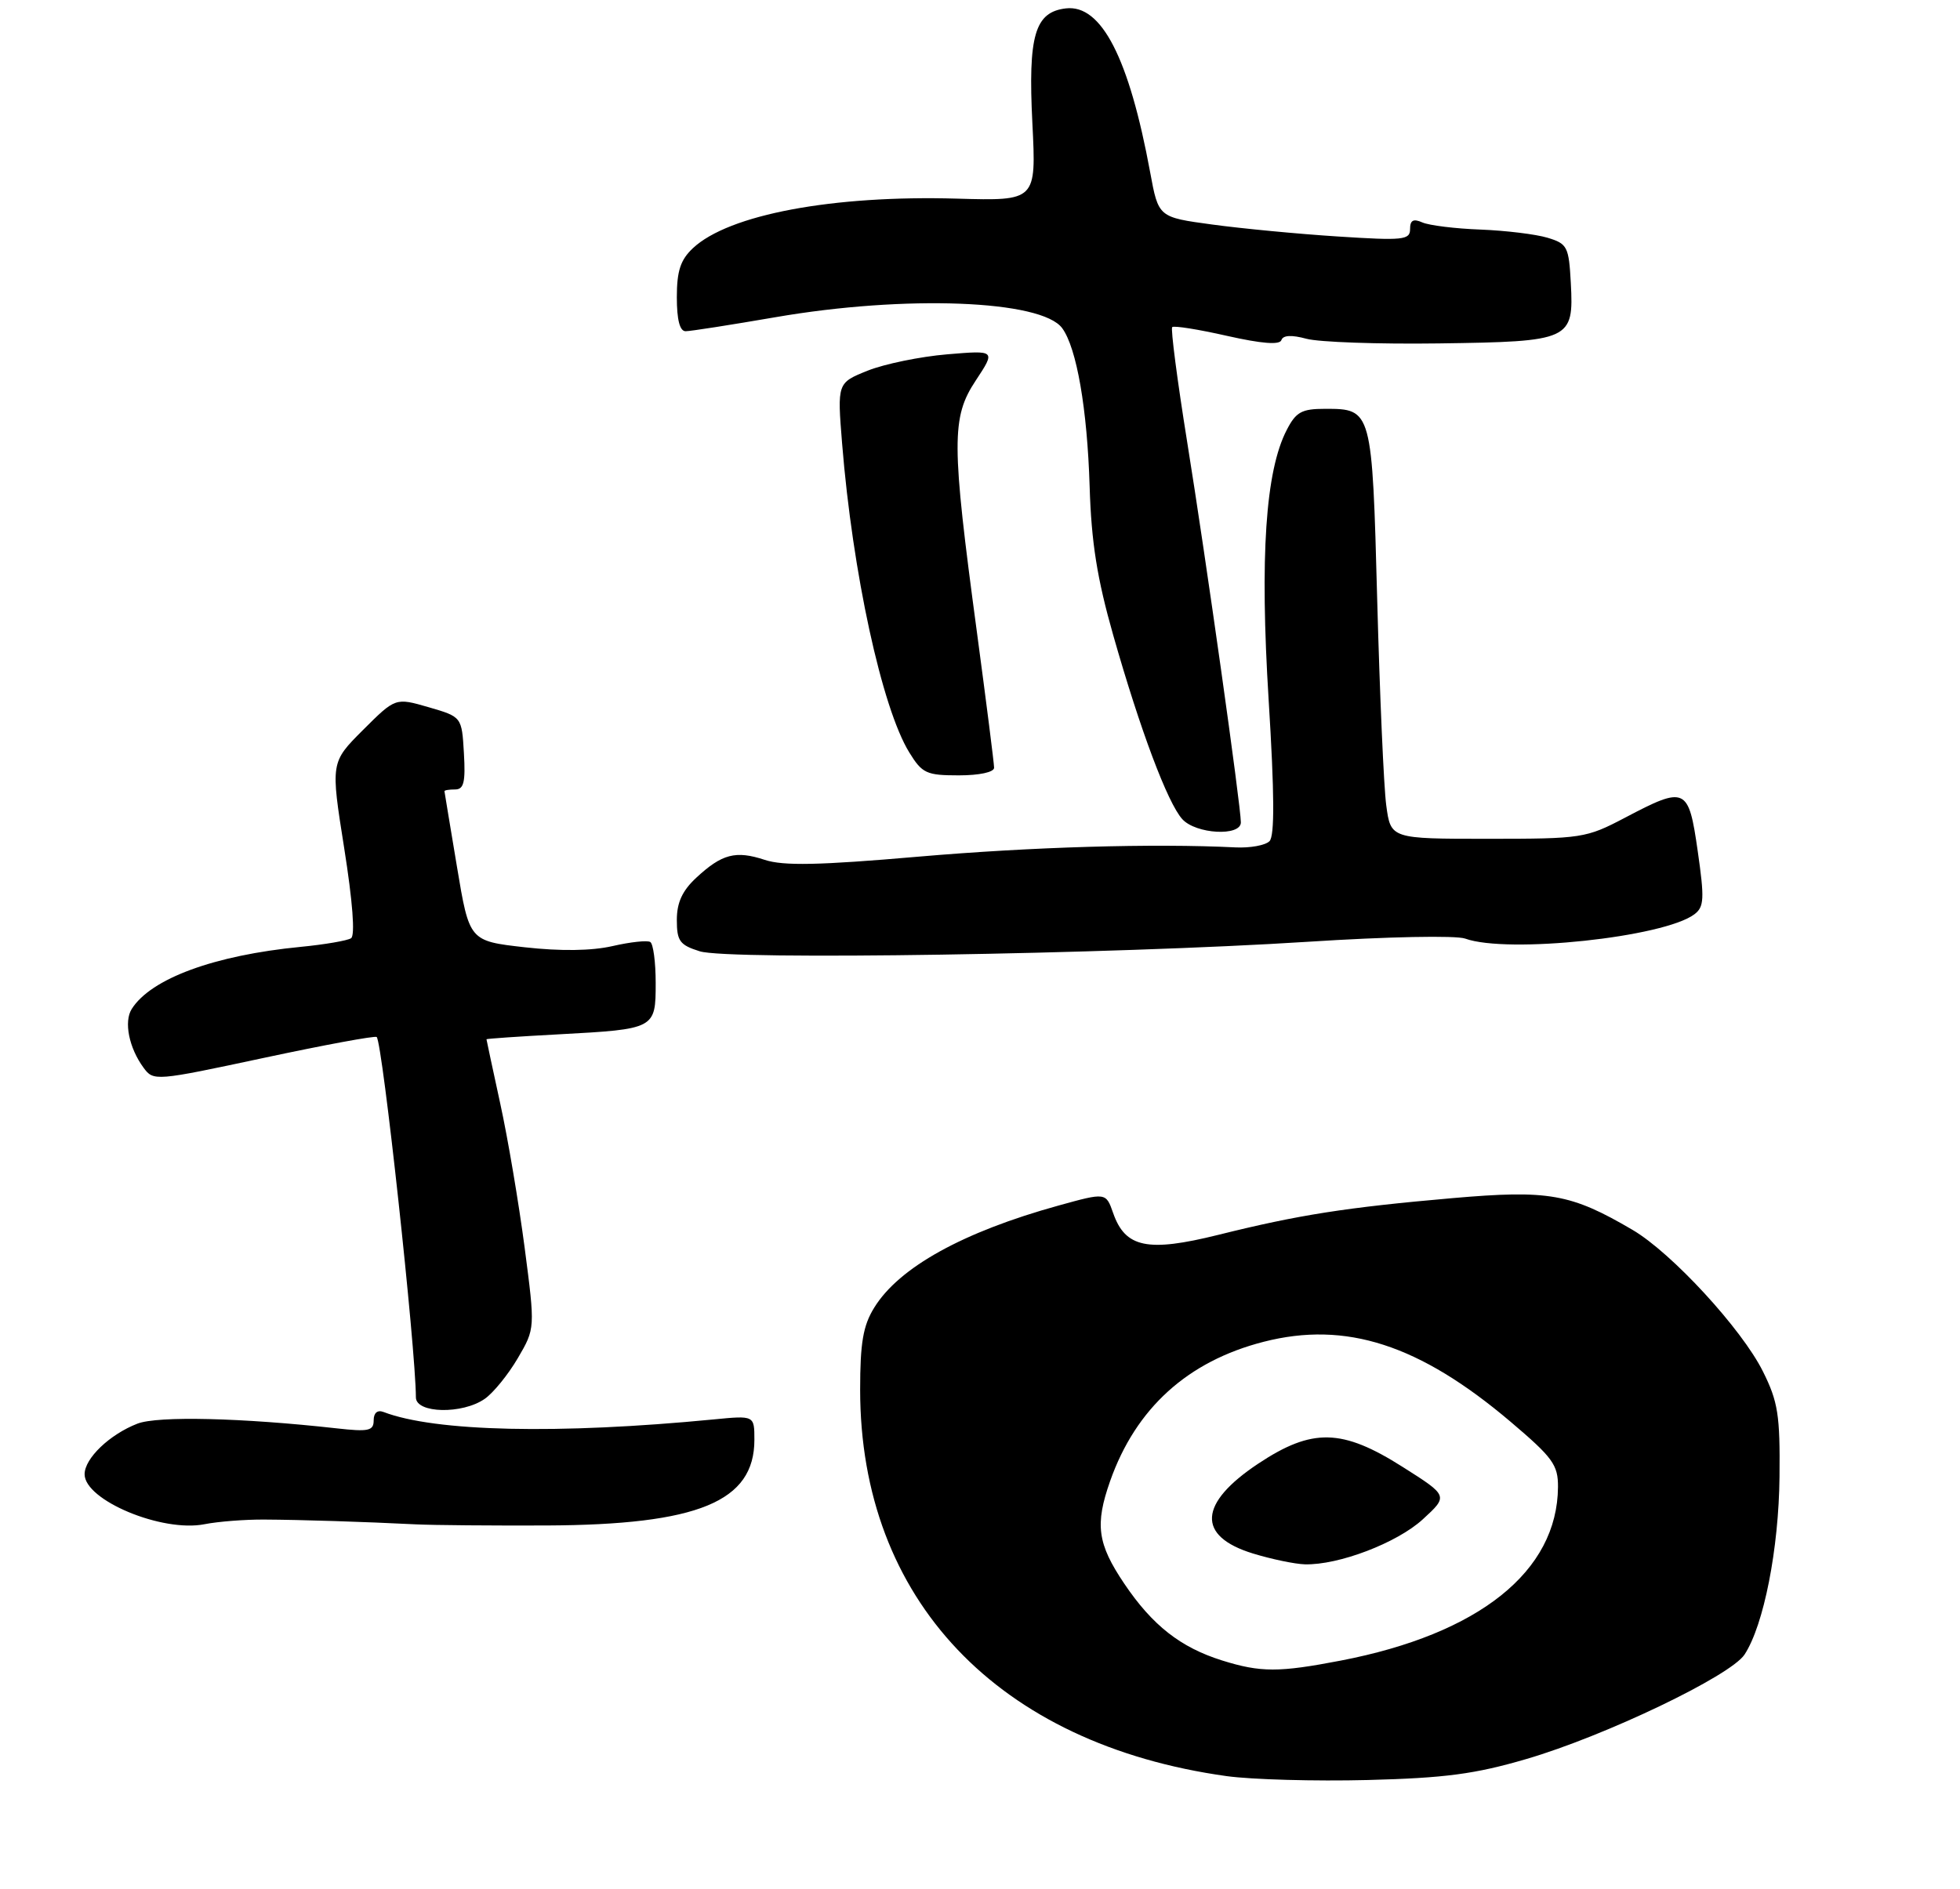 <?xml version="1.0" encoding="UTF-8" standalone="no"?>
<!DOCTYPE svg PUBLIC "-//W3C//DTD SVG 1.1//EN" "http://www.w3.org/Graphics/SVG/1.1/DTD/svg11.dtd" >
<svg xmlns="http://www.w3.org/2000/svg" xmlns:xlink="http://www.w3.org/1999/xlink" version="1.1" viewBox="0 0 278 268">
 <g >
 <path fill="currentColor"
d=" M 37.50 215.58 C 42.80 215.61 51.55 215.89 59.00 216.26 C 61.48 216.38 69.80 216.45 77.50 216.42 C 99.03 216.32 107.00 213.04 107.00 204.27 C 107.00 200.81 107.00 200.81 101.25 201.37 C 79.18 203.51 61.70 203.12 54.40 200.32 C 53.53 199.99 53.00 200.44 53.00 201.51 C 53.00 202.99 52.28 203.15 47.75 202.64 C 34.31 201.14 22.38 200.86 19.50 201.97 C 15.55 203.50 12.00 206.90 12.00 209.15 C 12.00 212.84 22.99 217.43 29.00 216.24 C 30.93 215.86 34.75 215.56 37.50 215.58 Z  M 68.76 198.45 C 69.98 197.60 72.08 195.01 73.44 192.69 C 75.91 188.47 75.91 188.47 74.41 176.98 C 73.58 170.67 72.03 161.47 70.95 156.55 C 69.88 151.62 69.00 147.52 69.00 147.44 C 69.00 147.36 73.61 147.04 79.25 146.74 C 92.94 146.00 93.00 145.97 93.00 139.45 C 93.00 136.52 92.66 133.90 92.23 133.64 C 91.81 133.38 89.40 133.64 86.88 134.22 C 83.90 134.90 79.54 134.96 74.43 134.39 C 66.57 133.50 66.57 133.50 64.82 123.00 C 63.86 117.22 63.05 112.39 63.04 112.25 C 63.02 112.11 63.70 112.00 64.55 112.00 C 65.79 112.00 66.04 110.97 65.80 106.85 C 65.50 101.70 65.50 101.70 60.79 100.33 C 56.09 98.97 56.09 98.97 51.49 103.56 C 46.89 108.16 46.89 108.16 48.82 120.33 C 50.02 127.91 50.39 132.73 49.79 133.11 C 49.26 133.45 46.05 134.00 42.66 134.33 C 30.41 135.52 21.40 138.83 18.68 143.15 C 17.55 144.94 18.29 148.65 20.35 151.46 C 21.77 153.40 21.99 153.38 37.43 150.08 C 46.03 148.24 53.23 146.91 53.43 147.12 C 54.26 147.99 58.96 191.17 58.99 198.25 C 59.00 200.53 65.59 200.67 68.76 198.45 Z  M 185.50 133.61 C 196.78 132.88 206.51 132.69 207.82 133.16 C 213.81 135.33 236.04 132.97 240.34 129.70 C 241.71 128.66 241.77 127.49 240.80 120.75 C 239.50 111.66 239.10 111.47 230.50 116.00 C 224.96 118.91 224.39 119.00 211.03 119.00 C 197.26 119.00 197.26 119.00 196.62 114.25 C 196.27 111.64 195.70 98.55 195.34 85.17 C 194.62 58.09 194.60 58.00 187.95 58.00 C 184.63 58.00 183.82 58.44 182.51 60.99 C 179.49 66.81 178.68 78.94 179.94 99.28 C 180.77 112.65 180.80 118.60 180.06 119.34 C 179.47 119.93 177.31 120.32 175.25 120.22 C 163.53 119.64 146.31 120.15 130.20 121.54 C 116.14 122.76 111.11 122.86 108.47 121.99 C 104.35 120.63 102.40 121.14 98.75 124.53 C 96.78 126.36 96.00 128.05 96.00 130.51 C 96.00 133.51 96.41 134.07 99.25 134.96 C 103.34 136.25 157.69 135.39 185.50 133.61 Z  M 176.00 116.67 C 176.00 114.35 171.03 79.11 168.38 62.67 C 166.98 53.96 166.03 46.64 166.26 46.41 C 166.49 46.17 169.99 46.73 174.04 47.65 C 178.98 48.76 181.51 48.96 181.75 48.25 C 181.98 47.55 183.19 47.49 185.30 48.06 C 187.06 48.54 195.52 48.84 204.10 48.72 C 222.79 48.46 223.23 48.26 222.80 40.16 C 222.52 34.99 222.31 34.58 219.50 33.73 C 217.85 33.23 213.57 32.71 210.00 32.57 C 206.43 32.44 202.71 31.98 201.75 31.56 C 200.46 30.99 200.00 31.24 200.00 32.50 C 200.00 34.05 199.02 34.15 189.75 33.55 C 184.11 33.19 176.08 32.42 171.91 31.85 C 164.31 30.82 164.31 30.82 163.14 24.47 C 160.15 8.25 156.23 0.60 151.18 1.19 C 146.77 1.71 145.80 5.02 146.43 17.50 C 146.98 28.50 146.98 28.50 135.74 28.18 C 118.10 27.67 103.36 30.44 98.28 35.21 C 96.52 36.86 96.00 38.44 96.00 42.17 C 96.00 45.37 96.42 47.00 97.25 46.99 C 97.94 46.99 103.67 46.09 110.00 45.00 C 128.40 41.82 147.74 42.56 150.66 46.56 C 152.71 49.36 154.21 57.98 154.55 69.00 C 154.79 76.95 155.61 82.08 157.90 90.13 C 161.73 103.59 165.61 113.91 167.69 116.21 C 169.62 118.34 176.00 118.69 176.00 116.67 Z  M 141.00 108.92 C 141.00 108.33 139.90 99.67 138.56 89.67 C 134.94 62.79 134.93 59.22 138.40 53.98 C 141.23 49.69 141.23 49.69 134.33 50.27 C 130.53 50.59 125.47 51.63 123.08 52.58 C 118.75 54.32 118.75 54.32 119.44 62.91 C 120.92 81.25 125.09 100.45 128.97 106.75 C 130.80 109.72 131.40 110.00 135.99 110.00 C 138.91 110.00 141.00 109.55 141.00 108.92 Z  M 174.00 251.98 C 141.50 247.46 122.00 226.90 122.00 197.16 C 122.00 190.49 122.42 188.06 124.00 185.51 C 127.52 179.80 136.58 174.78 150.14 171.03 C 156.86 169.17 156.86 169.17 157.88 172.08 C 159.60 177.02 162.76 177.68 172.79 175.19 C 184.24 172.34 190.92 171.30 206.00 169.98 C 219.66 168.79 222.79 169.34 231.55 174.48 C 237.11 177.74 247.07 188.56 250.06 194.59 C 252.19 198.86 252.49 200.79 252.40 209.50 C 252.30 219.74 250.17 230.56 247.44 234.73 C 245.46 237.75 227.65 246.29 216.50 249.55 C 209.20 251.69 204.94 252.25 194.00 252.53 C 186.57 252.72 177.57 252.47 174.00 251.98 Z  M 190.16 235.59 C 209.79 231.81 220.90 222.93 220.98 210.96 C 221.00 207.82 220.25 206.79 214.25 201.70 C 201.33 190.75 190.90 187.37 179.23 190.36 C 168.45 193.12 161.10 199.79 157.46 210.11 C 155.28 216.30 155.65 219.01 159.46 224.67 C 163.45 230.59 167.44 233.72 173.34 235.57 C 178.81 237.28 181.38 237.28 190.16 235.59 Z  M 177.70 220.39 C 169.71 217.93 169.99 213.28 178.46 207.65 C 186.13 202.56 190.36 202.66 198.96 208.12 C 205.43 212.22 205.43 212.22 201.80 215.55 C 198.14 218.90 189.86 222.06 185.07 221.93 C 183.66 221.89 180.34 221.20 177.70 220.39 Z "/>
</g>
</svg>